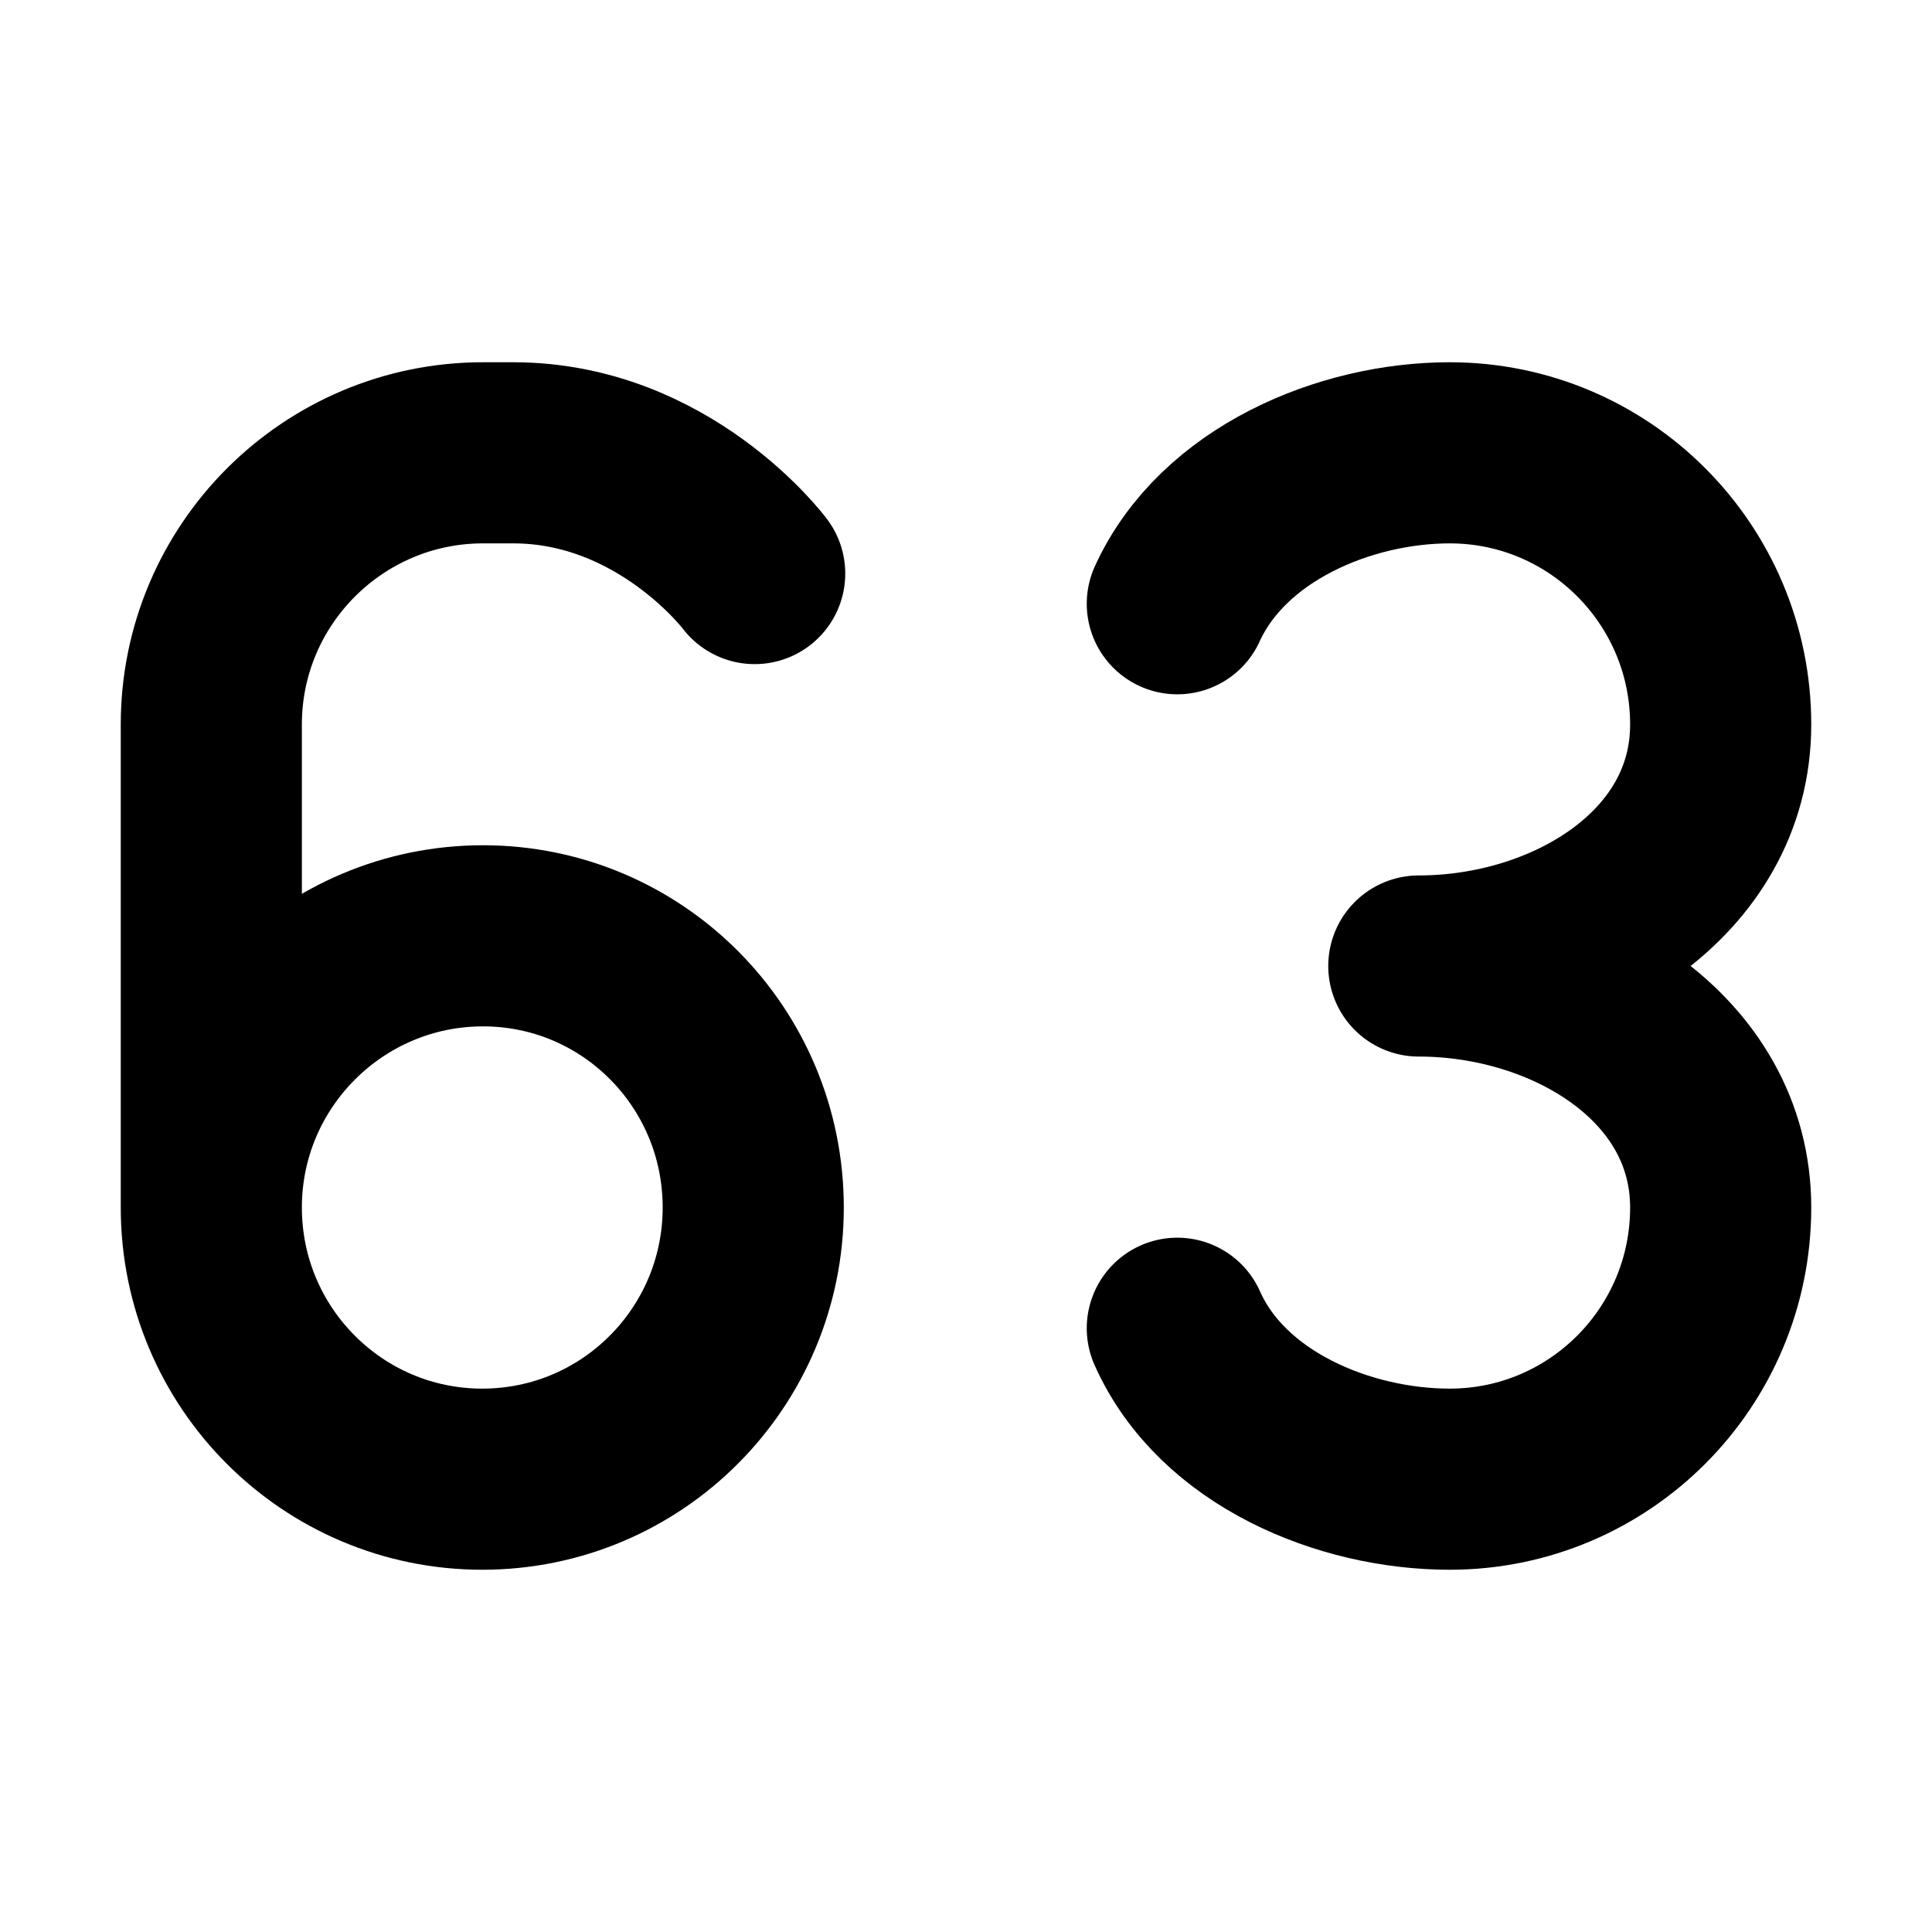 <svg  viewBox="0 0 16 16" fill="none" xmlns="http://www.w3.org/2000/svg">
<path d="M1.75 10C1.75 8.757 2.761 7.75 4 7.75C5.239 7.75 6.238 8.757 6.238 10C6.238 11.243 5.234 12.25 3.994 12.25C2.755 12.25 1.75 11.243 1.75 10ZM1.75 10V6C1.75 4.757 2.761 3.75 4 3.75H4.25C5.5 3.75 6.25 4.75 6.25 4.75" stroke="currentColor" stroke-width="1.5" stroke-linecap="round" stroke-linejoin="round"/>
<path d="M9.75 5C10.126 4.175 11.136 3.75 12.006 3.75C13.245 3.75 14.25 4.757 14.25 6C14.25 7.243 12.989 8 11.75 8C12.989 8 14.25 8.757 14.25 10C14.25 11.243 13.245 12.25 12.006 12.25C11.133 12.25 10.12 11.832 9.75 11" stroke="currentColor" stroke-width="1.5" stroke-linecap="round" stroke-linejoin="round"/>
</svg>
